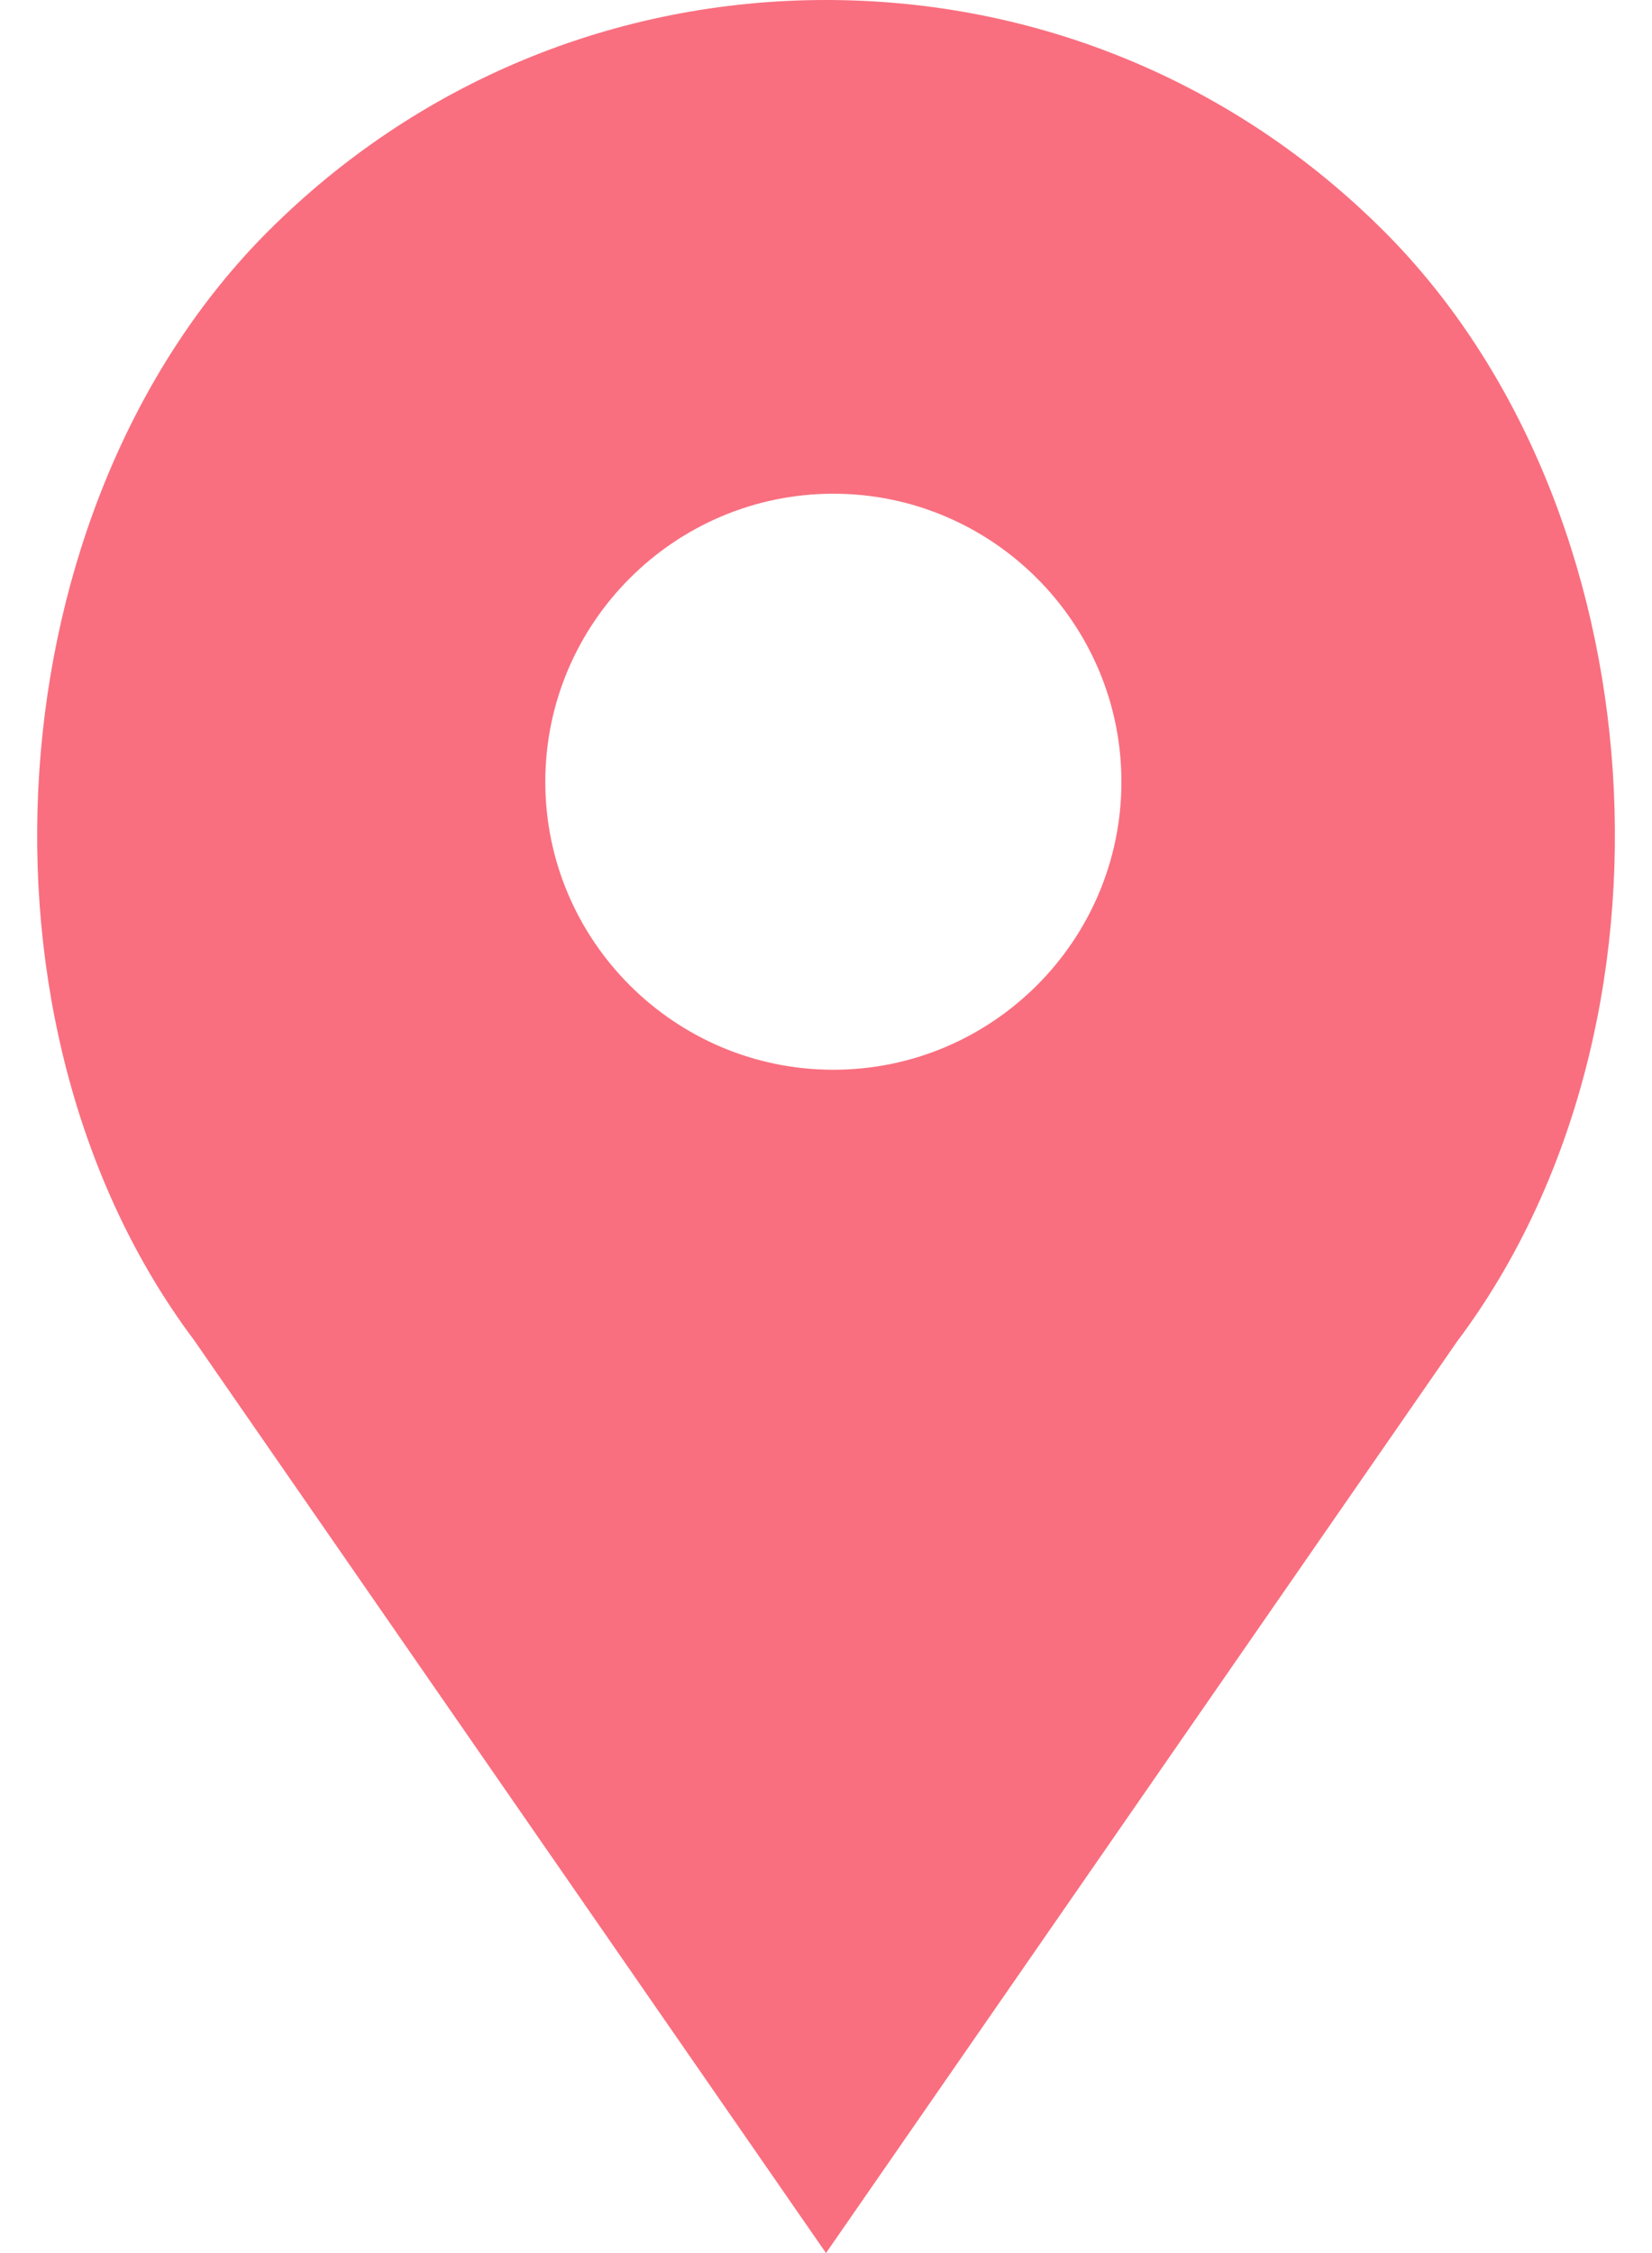 <svg width="11" height="15" viewBox="0 0 11 15" fill="none" xmlns="http://www.w3.org/2000/svg">
<path d="M9.215 1.539C8.223 0.547 6.904 0 5.5 0C4.097 0 2.778 0.547 1.786 1.539C-0.05 3.375 -0.278 6.829 1.292 8.922L5.5 15L9.703 8.93C11.28 6.829 11.051 3.375 9.215 1.539ZM5.549 7.122C4.492 7.122 3.631 6.262 3.631 5.205C3.631 4.148 4.492 3.287 5.549 3.287C6.606 3.287 7.467 4.148 7.467 5.205C7.467 6.262 6.606 7.122 5.549 7.122Z" fill="#F96F7F"/>
</svg>
